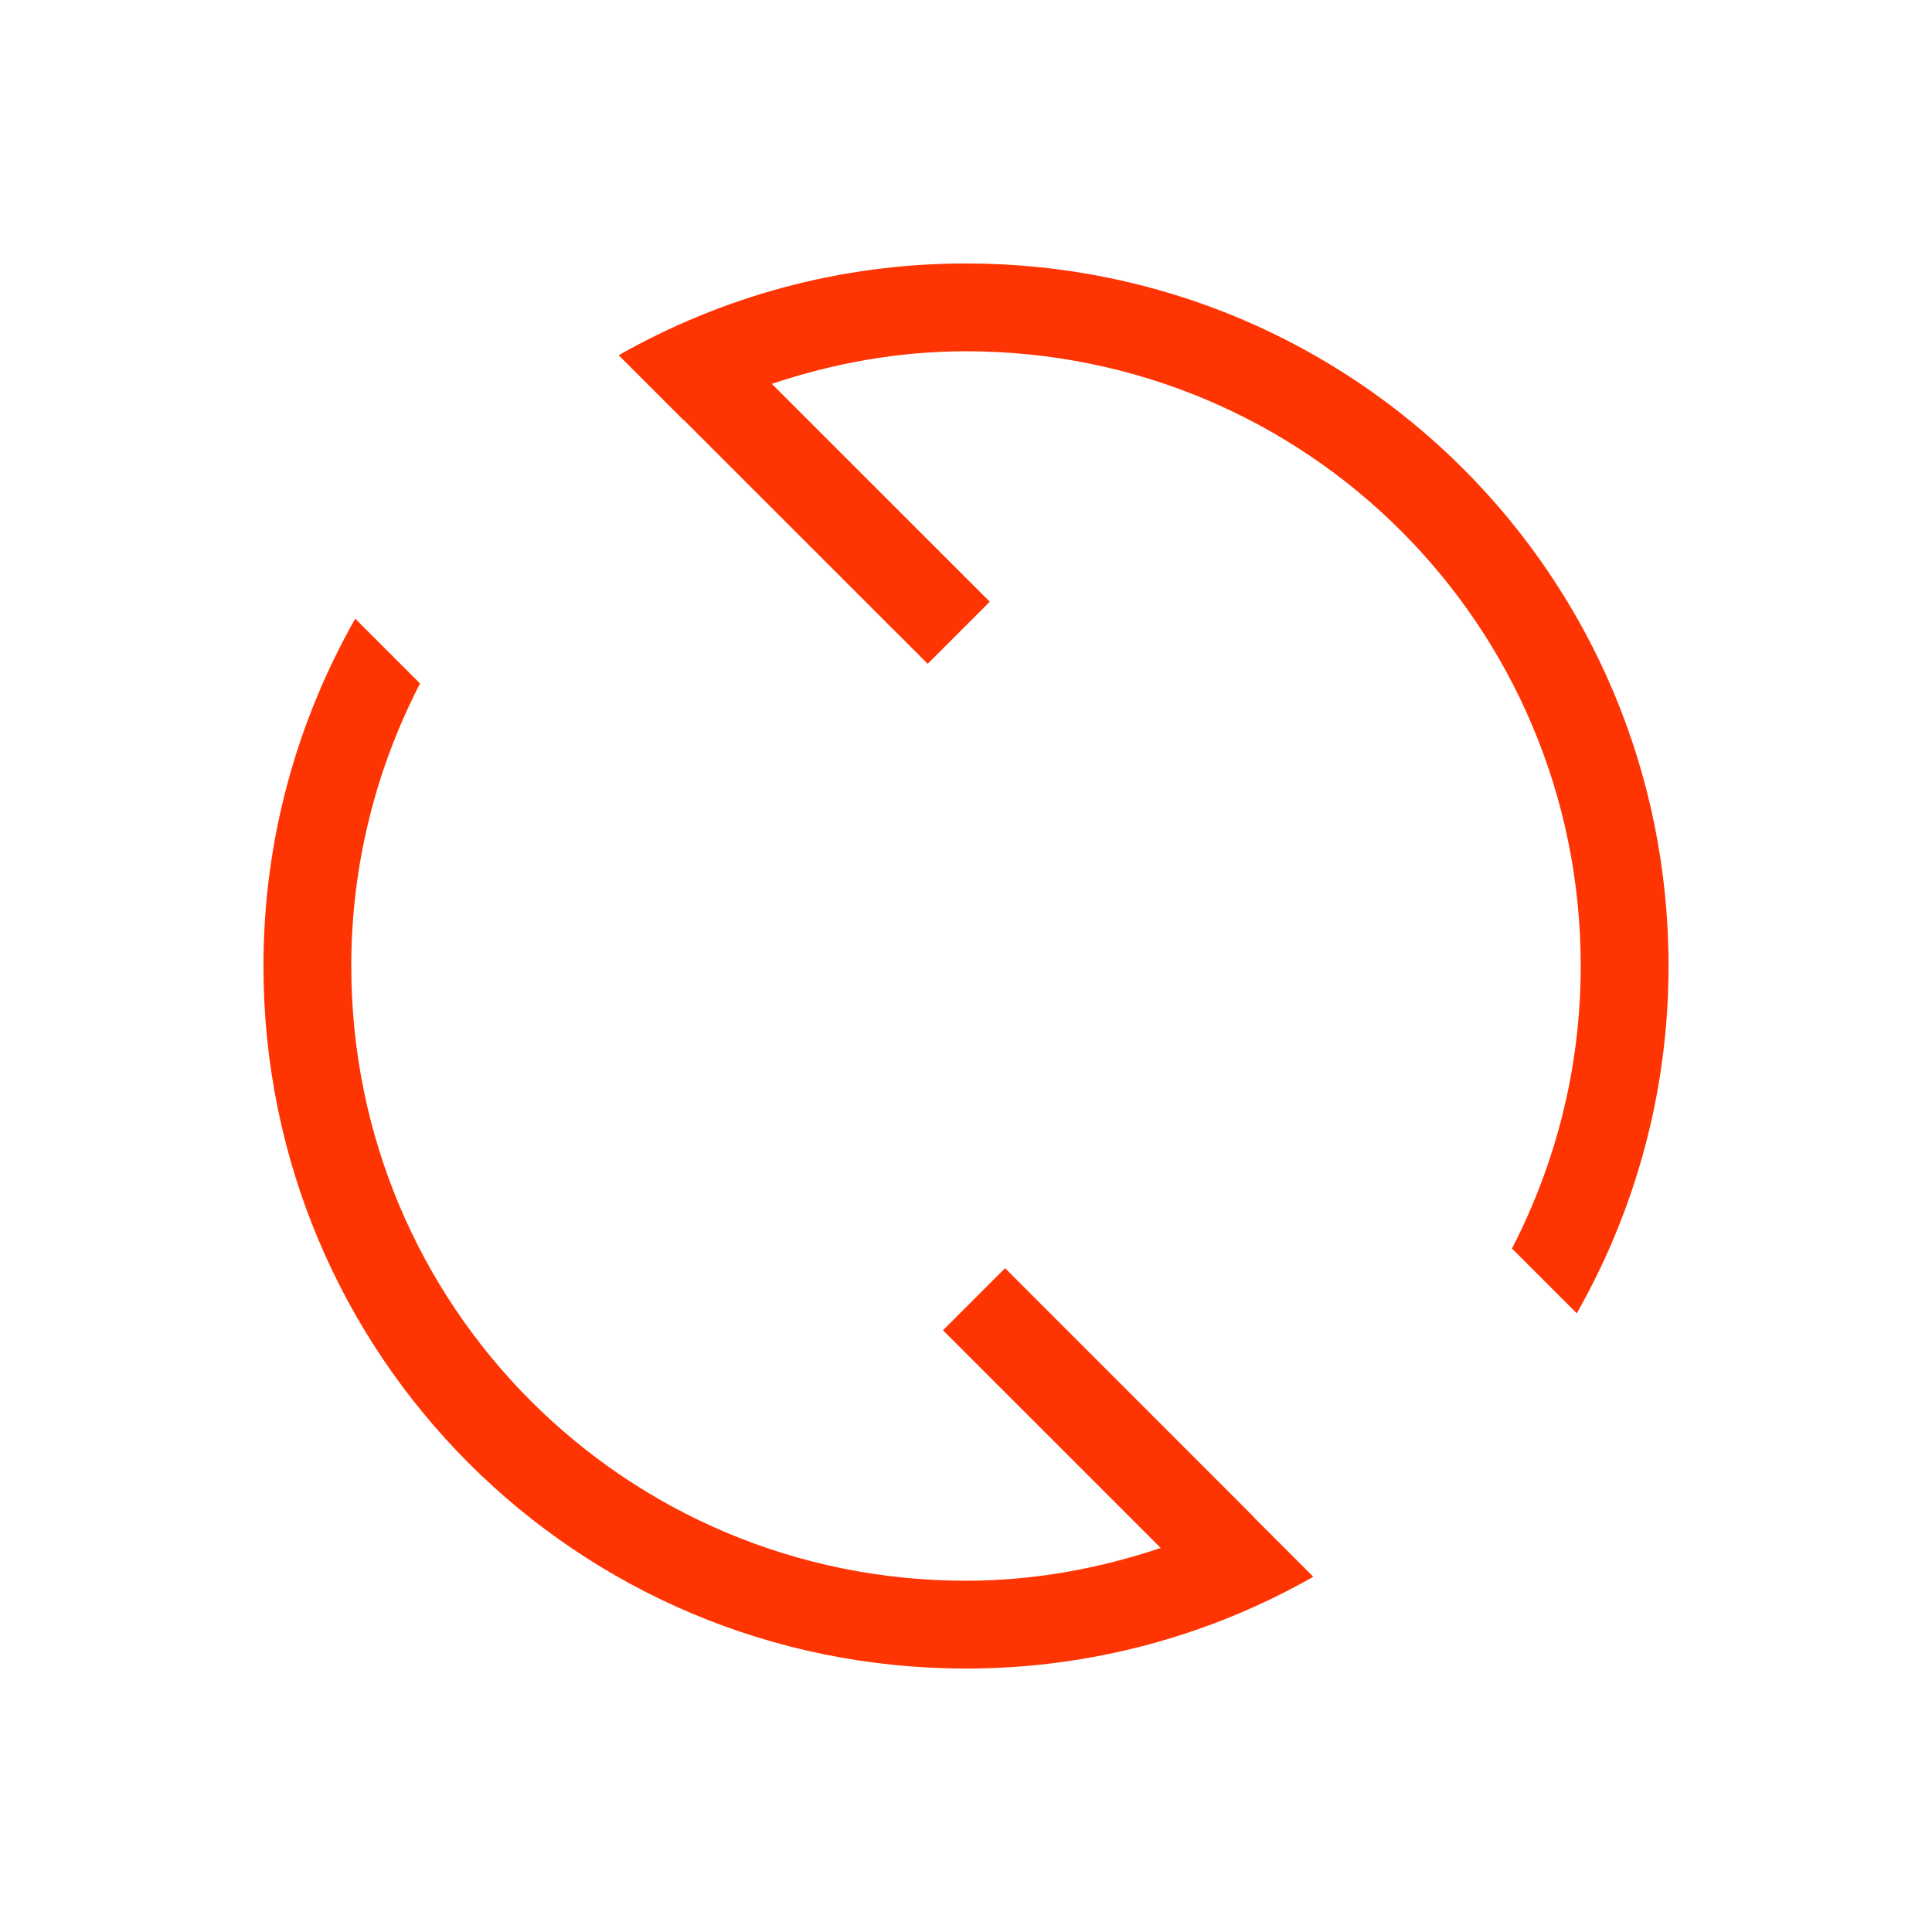 <svg xmlns="http://www.w3.org/2000/svg" viewBox="0 0 22 22">
  <defs id="defs3051">
    <style type="text/css" id="current-color-scheme">
      .ColorScheme-Text {
        color:#FF3403;
      }
      .ColorScheme-Highlight {
        color:#3daee9;
      }
      </style>
  </defs>
 <path 
     style="fill:currentColor;fill-opacity:1;stroke:none" 
     d="M 11 3 C 9.558 3 8.211 3.383 7.045 4.045 L 7.783 4.783 C 7.783 4.783 7.785 4.781 7.785 4.781 L 10.564 7.559 L 11.271 6.852 L 8.789 4.371 C 9.485 4.138 10.224 4 11 4 C 14.878 4 18 7.122 18 11 C 18 12.162 17.714 13.254 17.217 14.217 L 17.955 14.955 C 18.617 13.789 19 12.442 19 11 C 19 6.568 15.432 3 11 3 z M 4.045 7.045 C 3.383 8.211 3 9.558 3 11 C 3 15.432 6.568 19 11 19 C 12.442 19 13.789 18.617 14.955 17.955 L 14.271 17.271 L 14.273 17.27 L 11.445 14.441 L 10.738 15.148 L 13.217 17.627 C 12.519 17.861 11.778 18 11 18 C 7.122 18 4 14.878 4 11 C 4 9.838 4.286 8.746 4.783 7.783 L 4.045 7.045 z "
     class="ColorScheme-Text"
     />
</svg>
